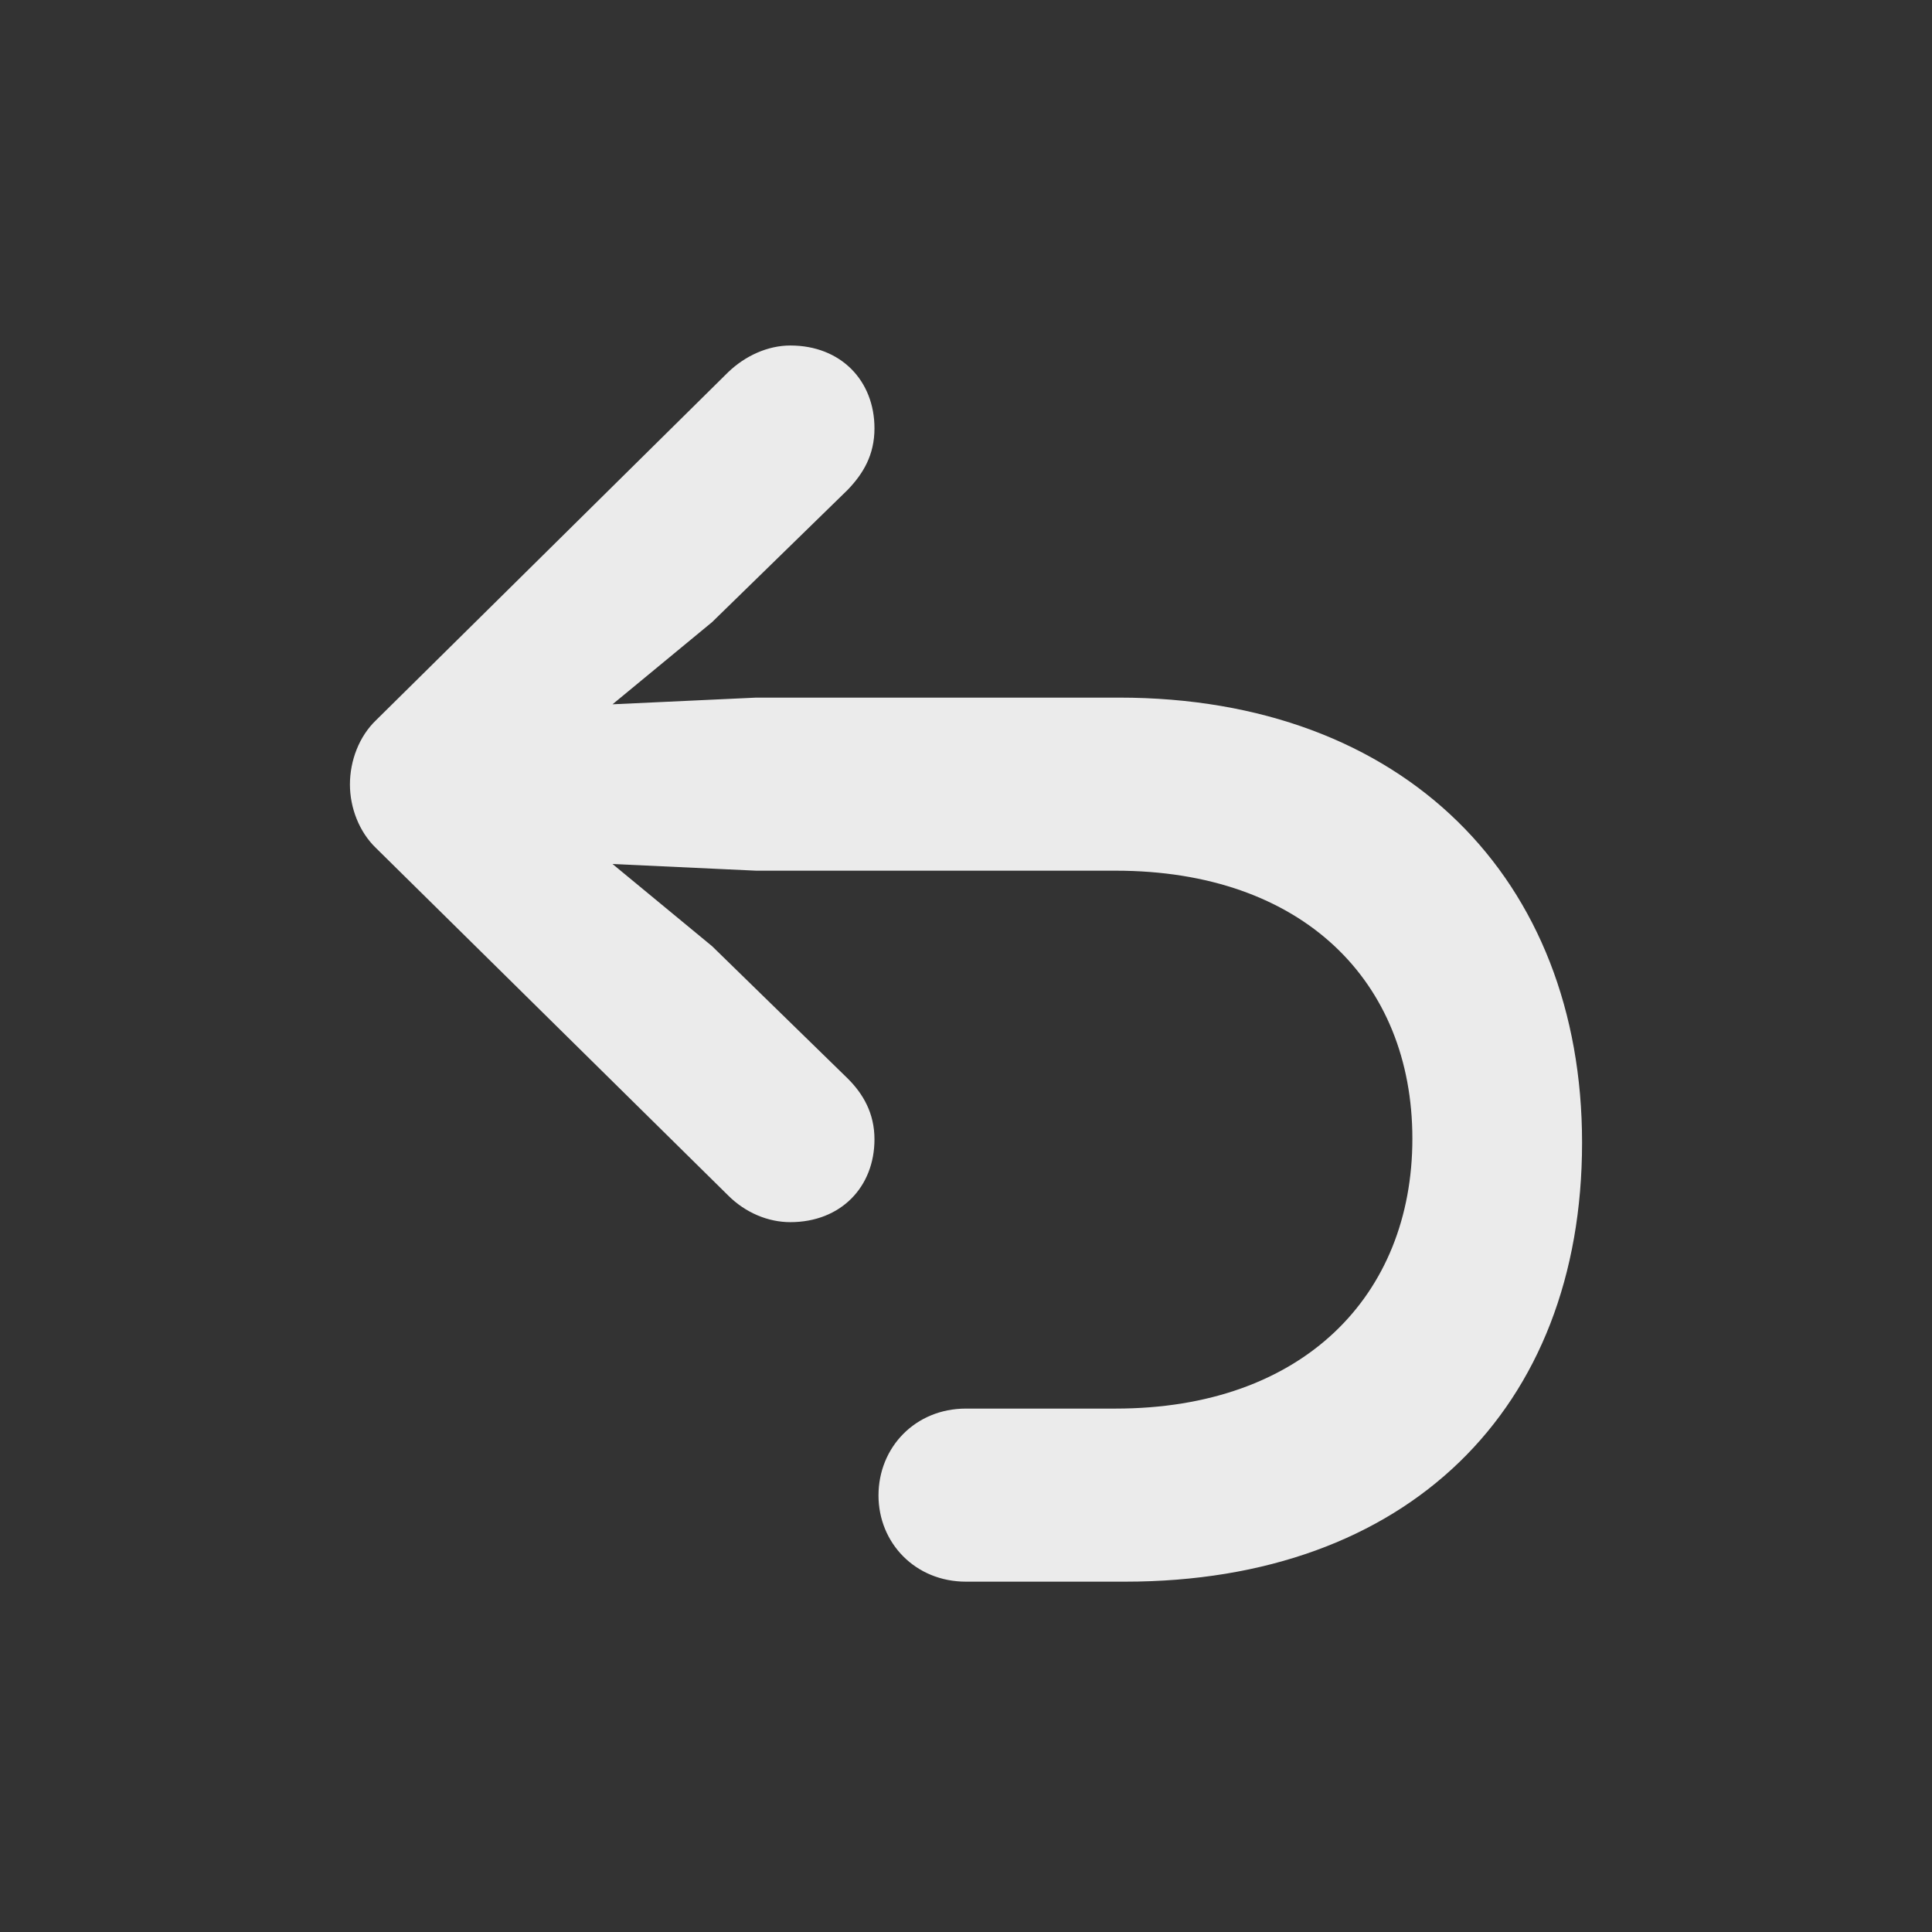 <svg width="24" height="24" viewBox="0 0 24 24" fill="none" xmlns="http://www.w3.org/2000/svg">
<rect x="0" y="0" width="24" height="24" fill="#333333" stroke="none"/>
<path d="M19.653 14.194C19.653 17.506 17.479 19.648 13.976 19.648H12C11.369 19.648 10.913 19.166 10.913 18.577C10.913 17.98 11.369 17.498 12 17.498H13.859C16.184 17.498 17.545 16.095 17.545 14.145C17.545 12.194 16.184 10.816 13.859 10.816H9.394L7.609 10.733L8.846 11.754L10.531 13.398C10.722 13.588 10.863 13.829 10.863 14.153C10.863 14.742 10.448 15.182 9.817 15.182C9.543 15.182 9.261 15.066 9.045 14.85L4.67 10.534C4.463 10.335 4.347 10.036 4.347 9.745C4.347 9.446 4.463 9.147 4.67 8.948L9.045 4.624C9.261 4.416 9.543 4.292 9.817 4.292C10.448 4.292 10.863 4.731 10.863 5.321C10.863 5.653 10.722 5.885 10.531 6.084L8.846 7.728L7.609 8.749L9.394 8.666H13.901C17.445 8.666 19.653 10.924 19.653 14.194Z" fill="white" fill-opacity="0.9"/>
</svg>
